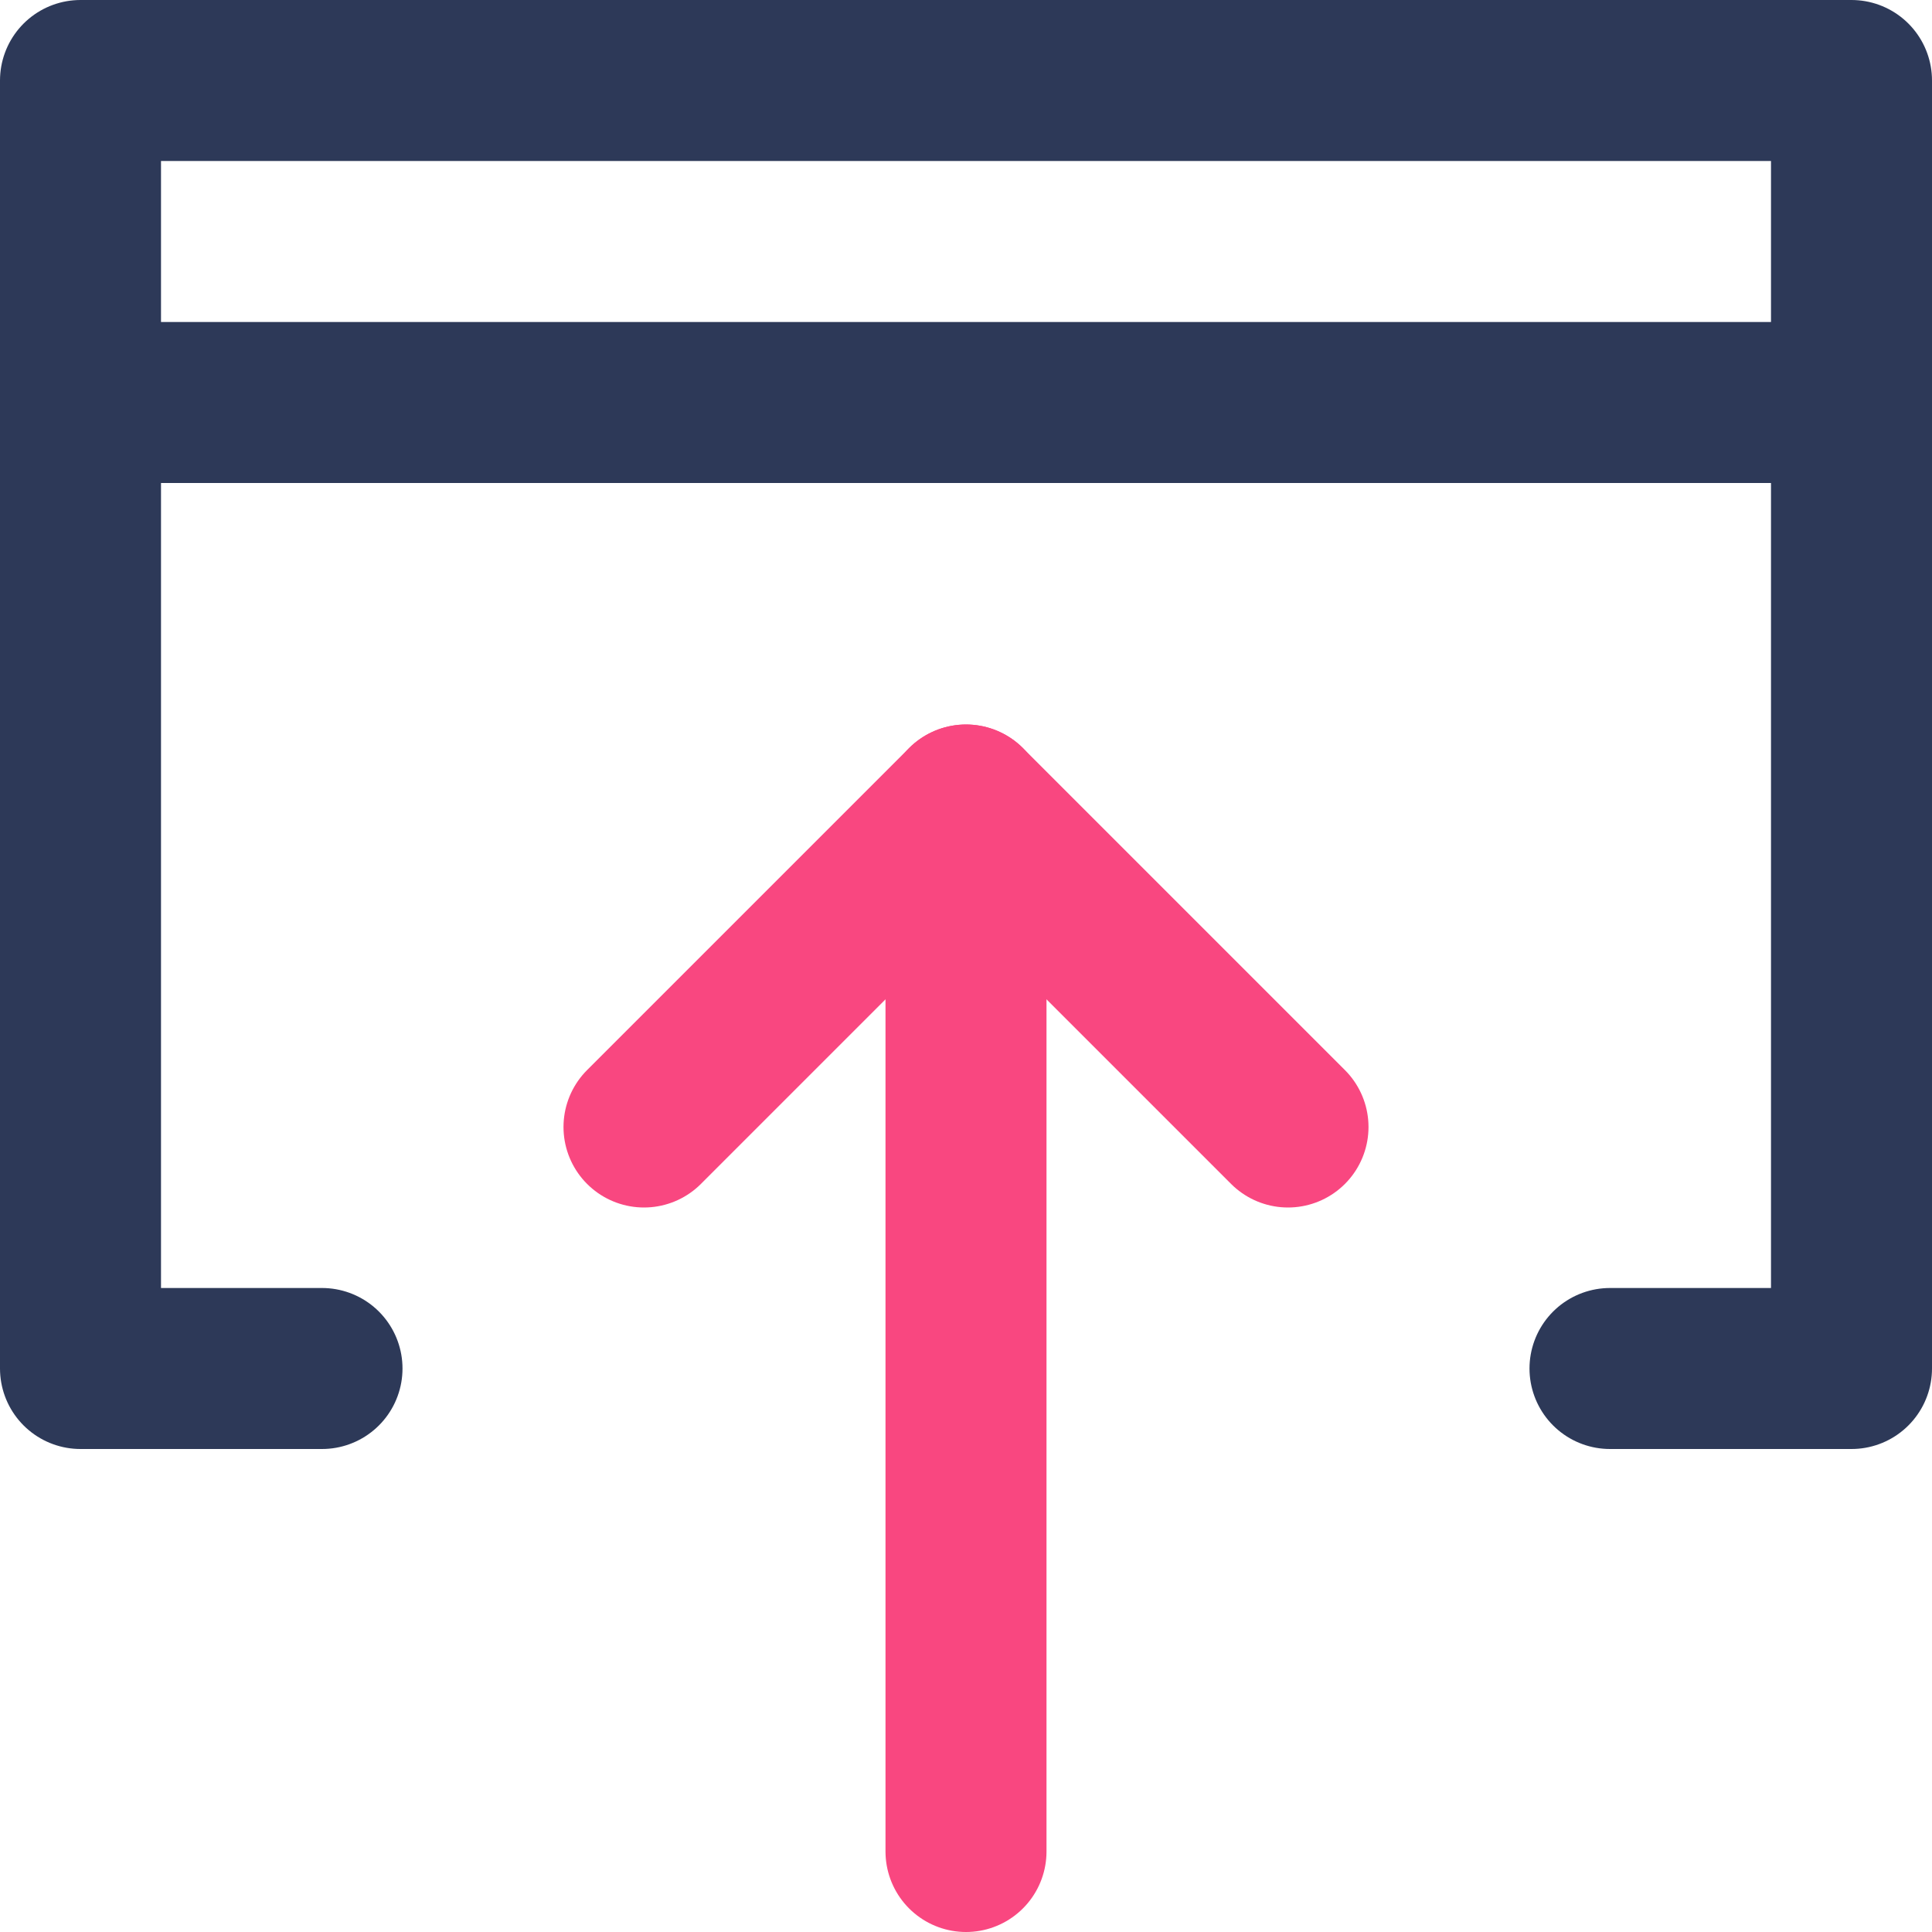 <svg xmlns="http://www.w3.org/2000/svg" viewBox="0 0 24 24"><title>open in browser</title><g class="nc-icon-wrapper" stroke-linecap="round" stroke-linejoin="round" stroke-width="2" fill="#f94780" stroke="#f94780"><line data-cap="butt" data-color="color-2" fill="none" stroke-miterlimit="10" x1="12" y1="23" x2="12" y2="10"/> <polyline data-color="color-2" fill="none" stroke-miterlimit="10" points=" 16,14 12,10 8,14 "/> <polyline fill="none" stroke="#2d3958" stroke-miterlimit="10" points="4,17 1,17 1,1 23,1 23,17 20,17 "/> <line fill="none" stroke="#2d3958" stroke-miterlimit="10" x1="1" y1="5" x2="23" y2="5"/></g></svg>